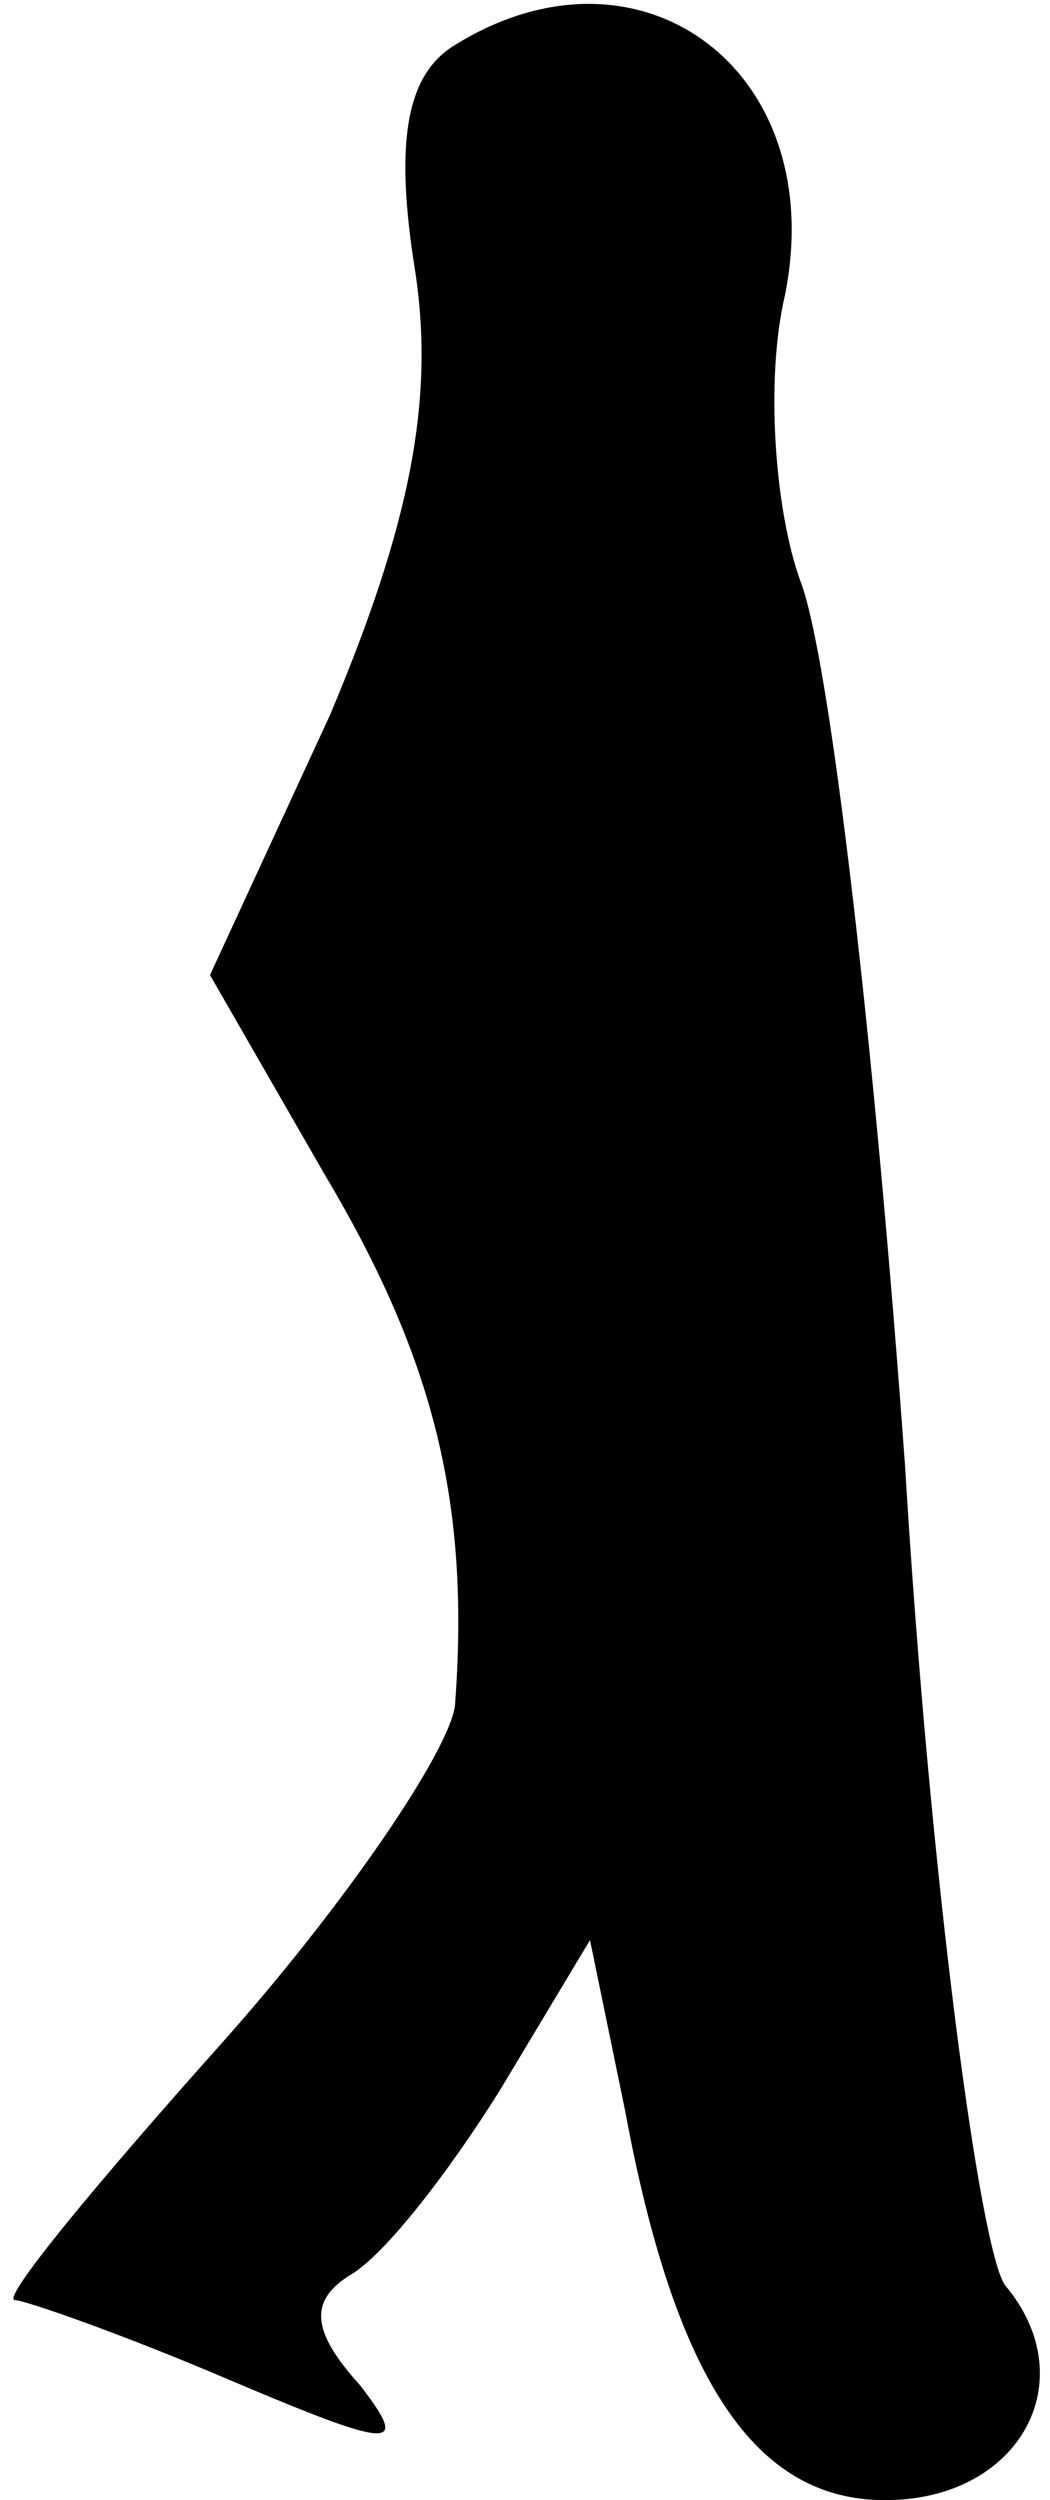 <?xml version="1.0" standalone="no"?>
<!DOCTYPE svg PUBLIC "-//W3C//DTD SVG 20010904//EN"
 "http://www.w3.org/TR/2001/REC-SVG-20010904/DTD/svg10.dtd">
<svg version="1.0" xmlns="http://www.w3.org/2000/svg"
 width="21pt" height="50pt" viewBox="0 0 21 50"
 preserveAspectRatio="xMidYMid meet">
<g transform="translate(0,50) scale(0.1,-0.1)"
fill="#000000" stroke="none">
<path fill="#000000" stroke="none" d="M91 491 c-10 -6 -12 -20 -8 -45 4 -26
-1 -51 -17 -89 l-24 -52 23 -40 c22 -37 29 -66 26 -106 -1 -9 -22 -40 -47 -68
-25 -28 -44 -51 -41 -51 2 0 22 -7 43 -16 33 -14 36 -14 26 -1 -10 11 -10 17
-2 22 7 4 20 21 30 37 l18 30 7 -34 c10 -54 26 -78 52 -78 27 0 40 24 24 43
-5 7 -15 81 -20 164 -6 83 -15 162 -21 177 -5 14 -7 40 -3 57 9 45 -29 73 -66
50z"/>
</g>
</svg>
